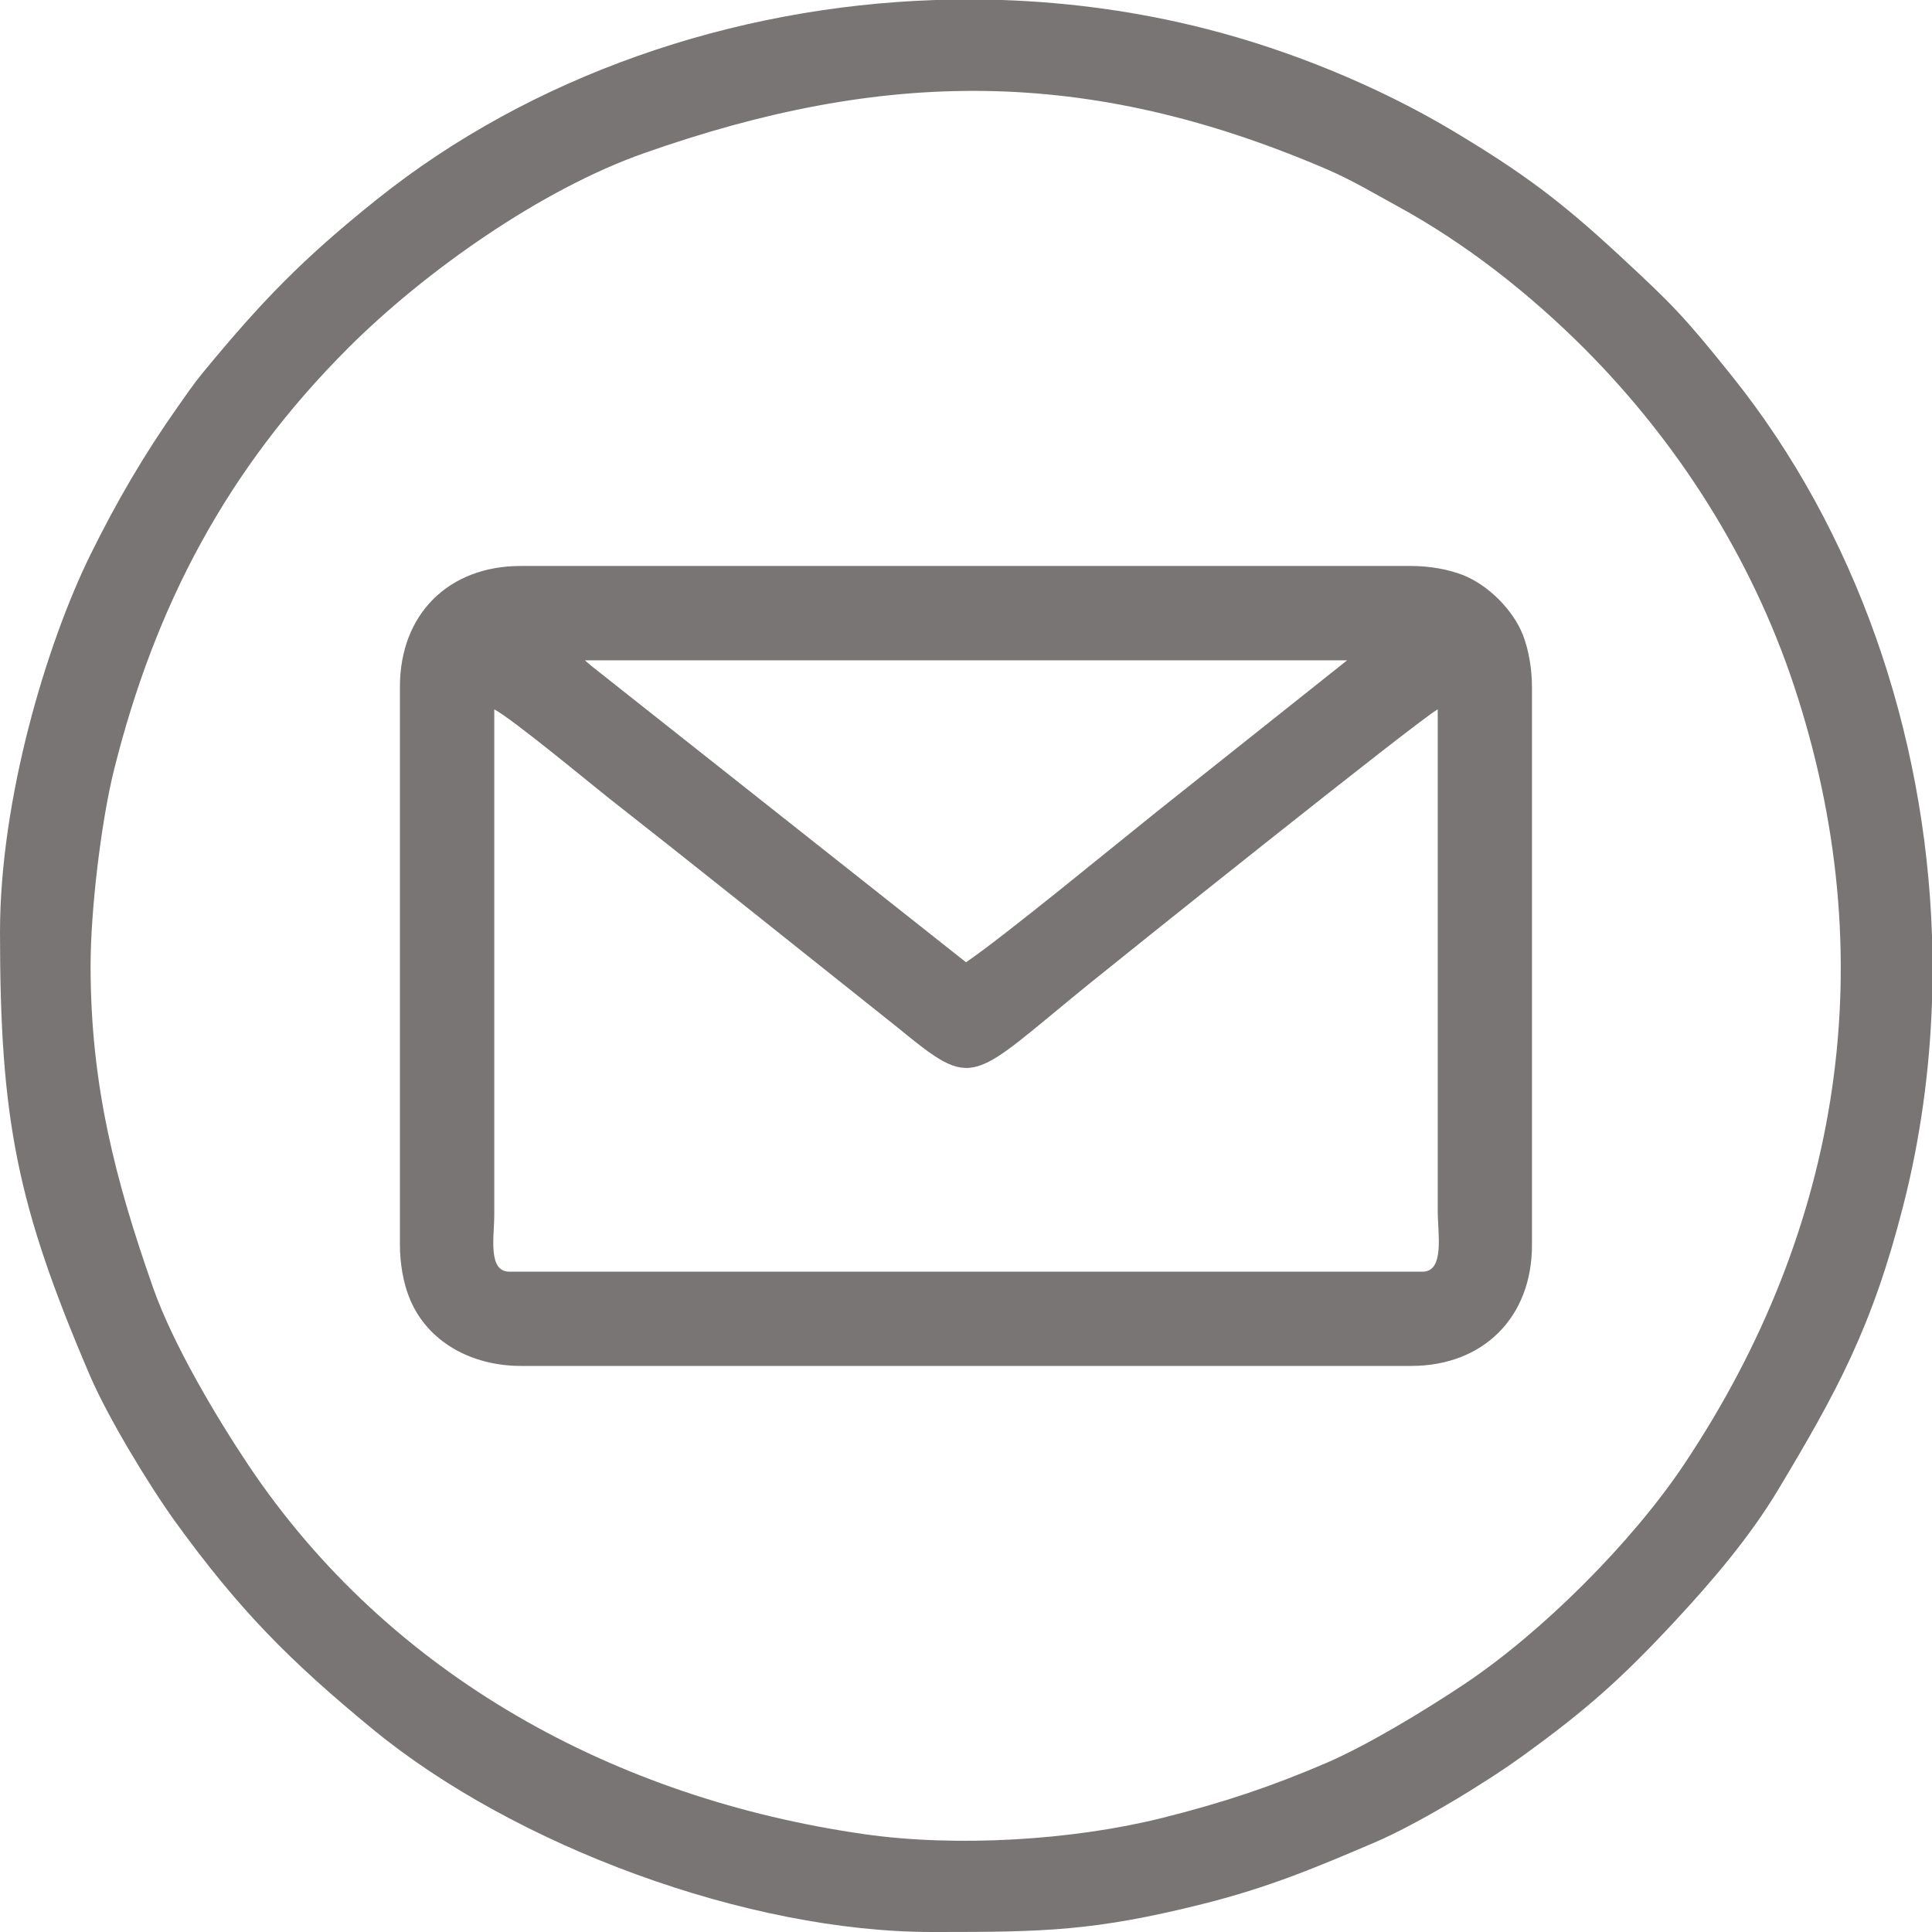 <svg width="18" height="18" viewBox="0 0 18 18" fill="none" xmlns="http://www.w3.org/2000/svg">
<g clip-path="url(#clip0_8_662)">
<path fill-rule="evenodd" clip-rule="evenodd" d="M0.844 9C0.844 8.482 0.941 7.663 1.061 7.178C1.446 5.635 2.12 4.366 3.243 3.243C3.956 2.53 5.041 1.765 5.998 1.428C8.23 0.641 10.124 0.619 12.35 1.572C12.597 1.678 12.791 1.796 13.02 1.921C13.659 2.27 14.246 2.733 14.757 3.243C15.631 4.118 16.318 5.197 16.713 6.385C17.555 8.92 17.163 11.442 15.687 13.648C15.204 14.37 14.37 15.204 13.648 15.687C13.294 15.924 12.743 16.26 12.35 16.428C11.839 16.647 11.39 16.797 10.821 16.939C9.994 17.145 8.911 17.212 8.049 17.088C5.739 16.757 3.63 15.617 2.313 13.648C2.017 13.205 1.615 12.531 1.428 12.002C1.071 10.988 0.844 10.102 0.844 9H0.844ZM4.605 6.609C4.776 6.699 5.504 7.303 5.675 7.438C6.047 7.73 6.39 8.001 6.755 8.292L8.359 9.57C9.092 10.17 9.025 10.077 10.149 9.165C10.407 8.955 13.225 6.699 13.395 6.609V11.285C13.395 11.487 13.462 11.848 13.254 11.848H4.746C4.542 11.848 4.605 11.518 4.605 11.32V6.609V6.609ZM5.449 6.152H12.551L10.788 7.554C10.402 7.862 9.333 8.742 9 8.965L5.565 6.248C5.519 6.213 5.485 6.184 5.449 6.152H5.449ZM3.726 6.398V11.601C3.726 11.771 3.758 11.949 3.81 12.081C3.976 12.509 4.403 12.726 4.851 12.726H13.148C13.819 12.726 14.273 12.273 14.273 11.601V6.398C14.273 6.229 14.241 6.051 14.19 5.919C14.098 5.682 13.864 5.449 13.628 5.357C13.496 5.305 13.318 5.273 13.148 5.273H4.851C4.179 5.273 3.726 5.723 3.726 6.398ZM8.716 -1.42161e-05H9.337C9.974 0.022 10.61 0.109 11.229 0.267C12.031 0.47 12.856 0.812 13.542 1.223C14.198 1.616 14.548 1.88 15.09 2.382C15.579 2.835 15.693 2.95 16.142 3.511C17.292 4.949 17.936 6.818 18 8.717V9.337C17.978 9.975 17.891 10.611 17.733 11.229C17.445 12.362 17.116 12.964 16.561 13.889C16.299 14.323 15.959 14.722 15.618 15.09C15.108 15.64 14.777 15.933 14.183 16.362C13.835 16.614 13.201 16.998 12.807 17.166C12.27 17.395 11.823 17.585 11.201 17.74C10.199 17.991 9.724 18 8.731 18H8.684C6.962 18 4.8 17.201 3.472 16.11C2.697 15.472 2.23 15.001 1.637 14.183C1.387 13.837 1.001 13.199 0.834 12.807C0.159 11.228 0 10.434 0 8.683C0 7.445 0.433 6 0.843 5.167C1.09 4.667 1.344 4.233 1.652 3.796C1.733 3.682 1.797 3.585 1.89 3.472C2.444 2.799 2.826 2.406 3.511 1.858C4.949 0.708 6.818 0.063 8.716 -0L8.716 -1.42161e-05Z" fill="#797575"/>
</g>
<defs>
<clipPath id="clip0_8_662">
<rect width="18" height="18" fill="white"/>
</clipPath>
</defs>
</svg>

